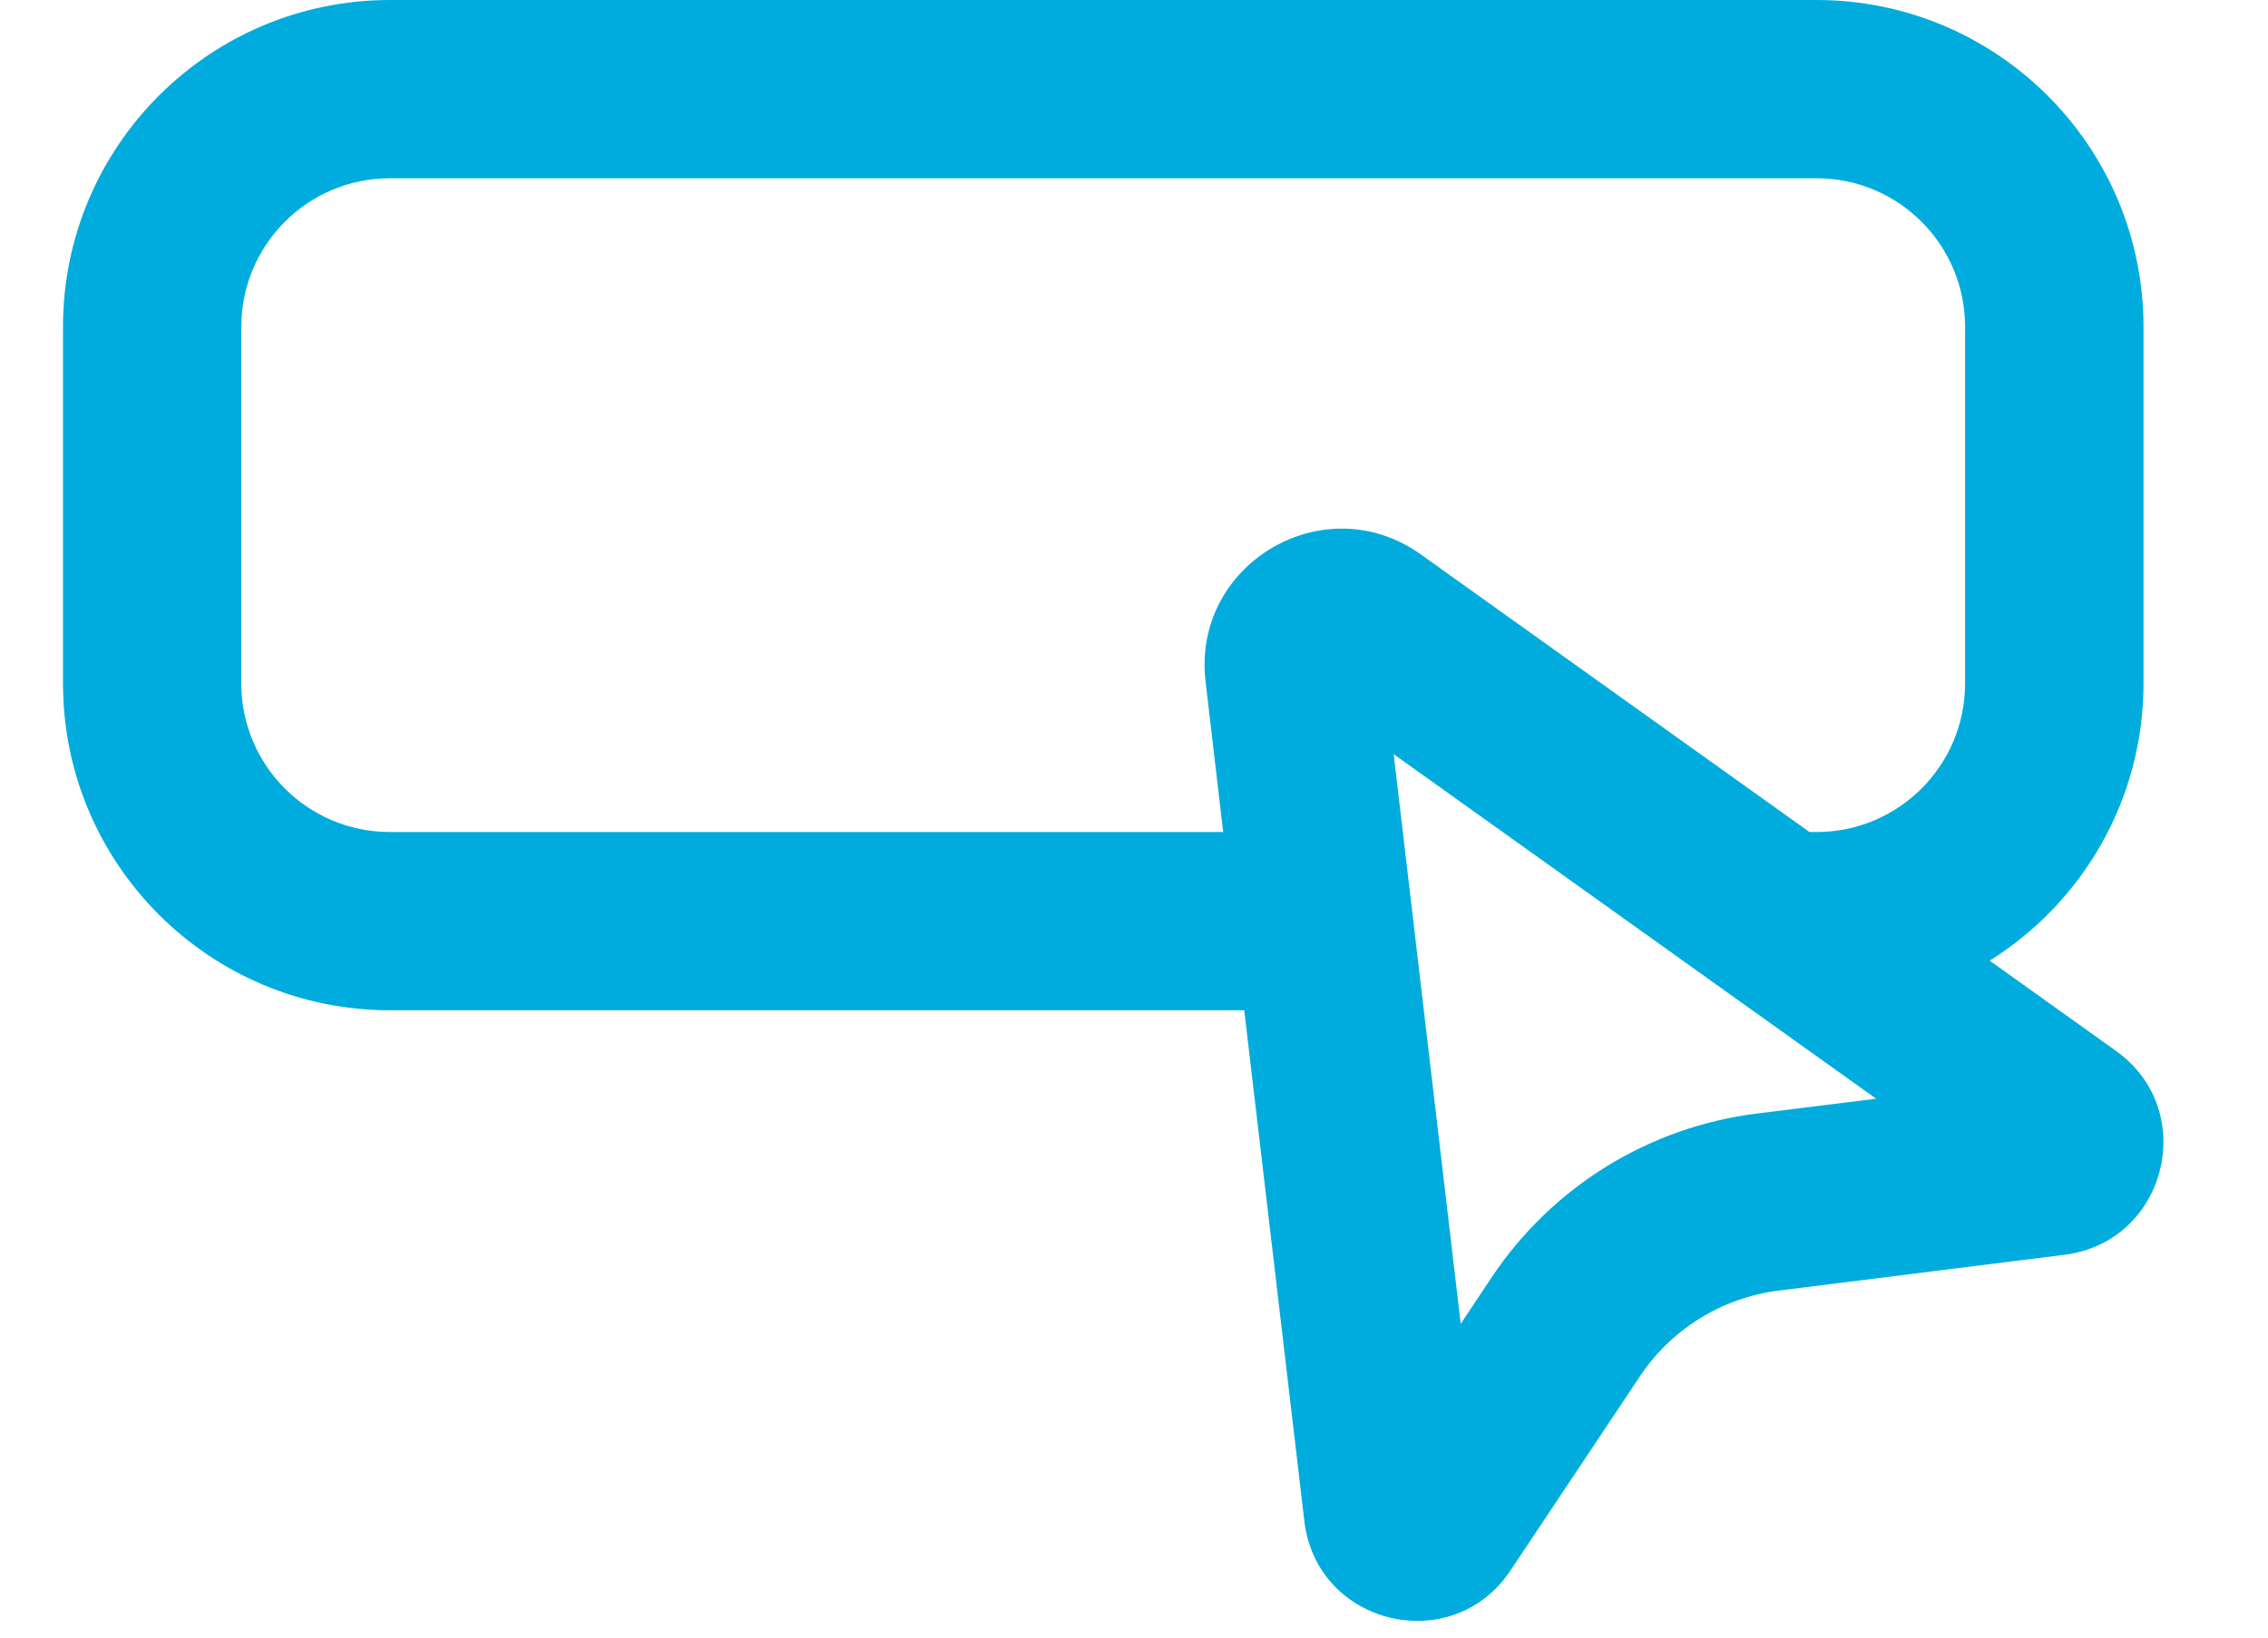 <svg width="18" height="13" viewBox="0 0 18 13" fill="none" xmlns="http://www.w3.org/2000/svg">
<path fill-rule="evenodd" clip-rule="evenodd" d="M3.095 0C1.662 0 0.5 1.162 0.5 2.595V5.425C0.5 6.858 1.662 8.02 3.095 8.02H9.875L10.352 12.075C10.449 12.903 11.525 13.161 11.988 12.467L13.015 10.926C13.266 10.549 13.669 10.301 14.118 10.245L16.384 9.961C17.194 9.86 17.458 8.817 16.794 8.343L15.791 7.626C16.524 7.168 17.012 6.353 17.012 5.425V2.595C17.012 1.162 15.85 0 14.417 0H3.095ZM14.361 6.605H14.417C15.068 6.605 15.596 6.077 15.596 5.425V2.595C15.596 1.943 15.068 1.415 14.417 1.415H3.095C2.443 1.415 1.915 1.943 1.915 2.595V5.425C1.915 6.077 2.443 6.605 3.095 6.605H9.708L9.568 5.411C9.458 4.476 10.51 3.854 11.276 4.401L14.361 6.605ZM11.593 10.509L11.061 5.987L14.89 8.722L13.942 8.84C13.085 8.947 12.317 9.422 11.838 10.141L11.593 10.509Z" fill="#00ACDD"/>
</svg>
